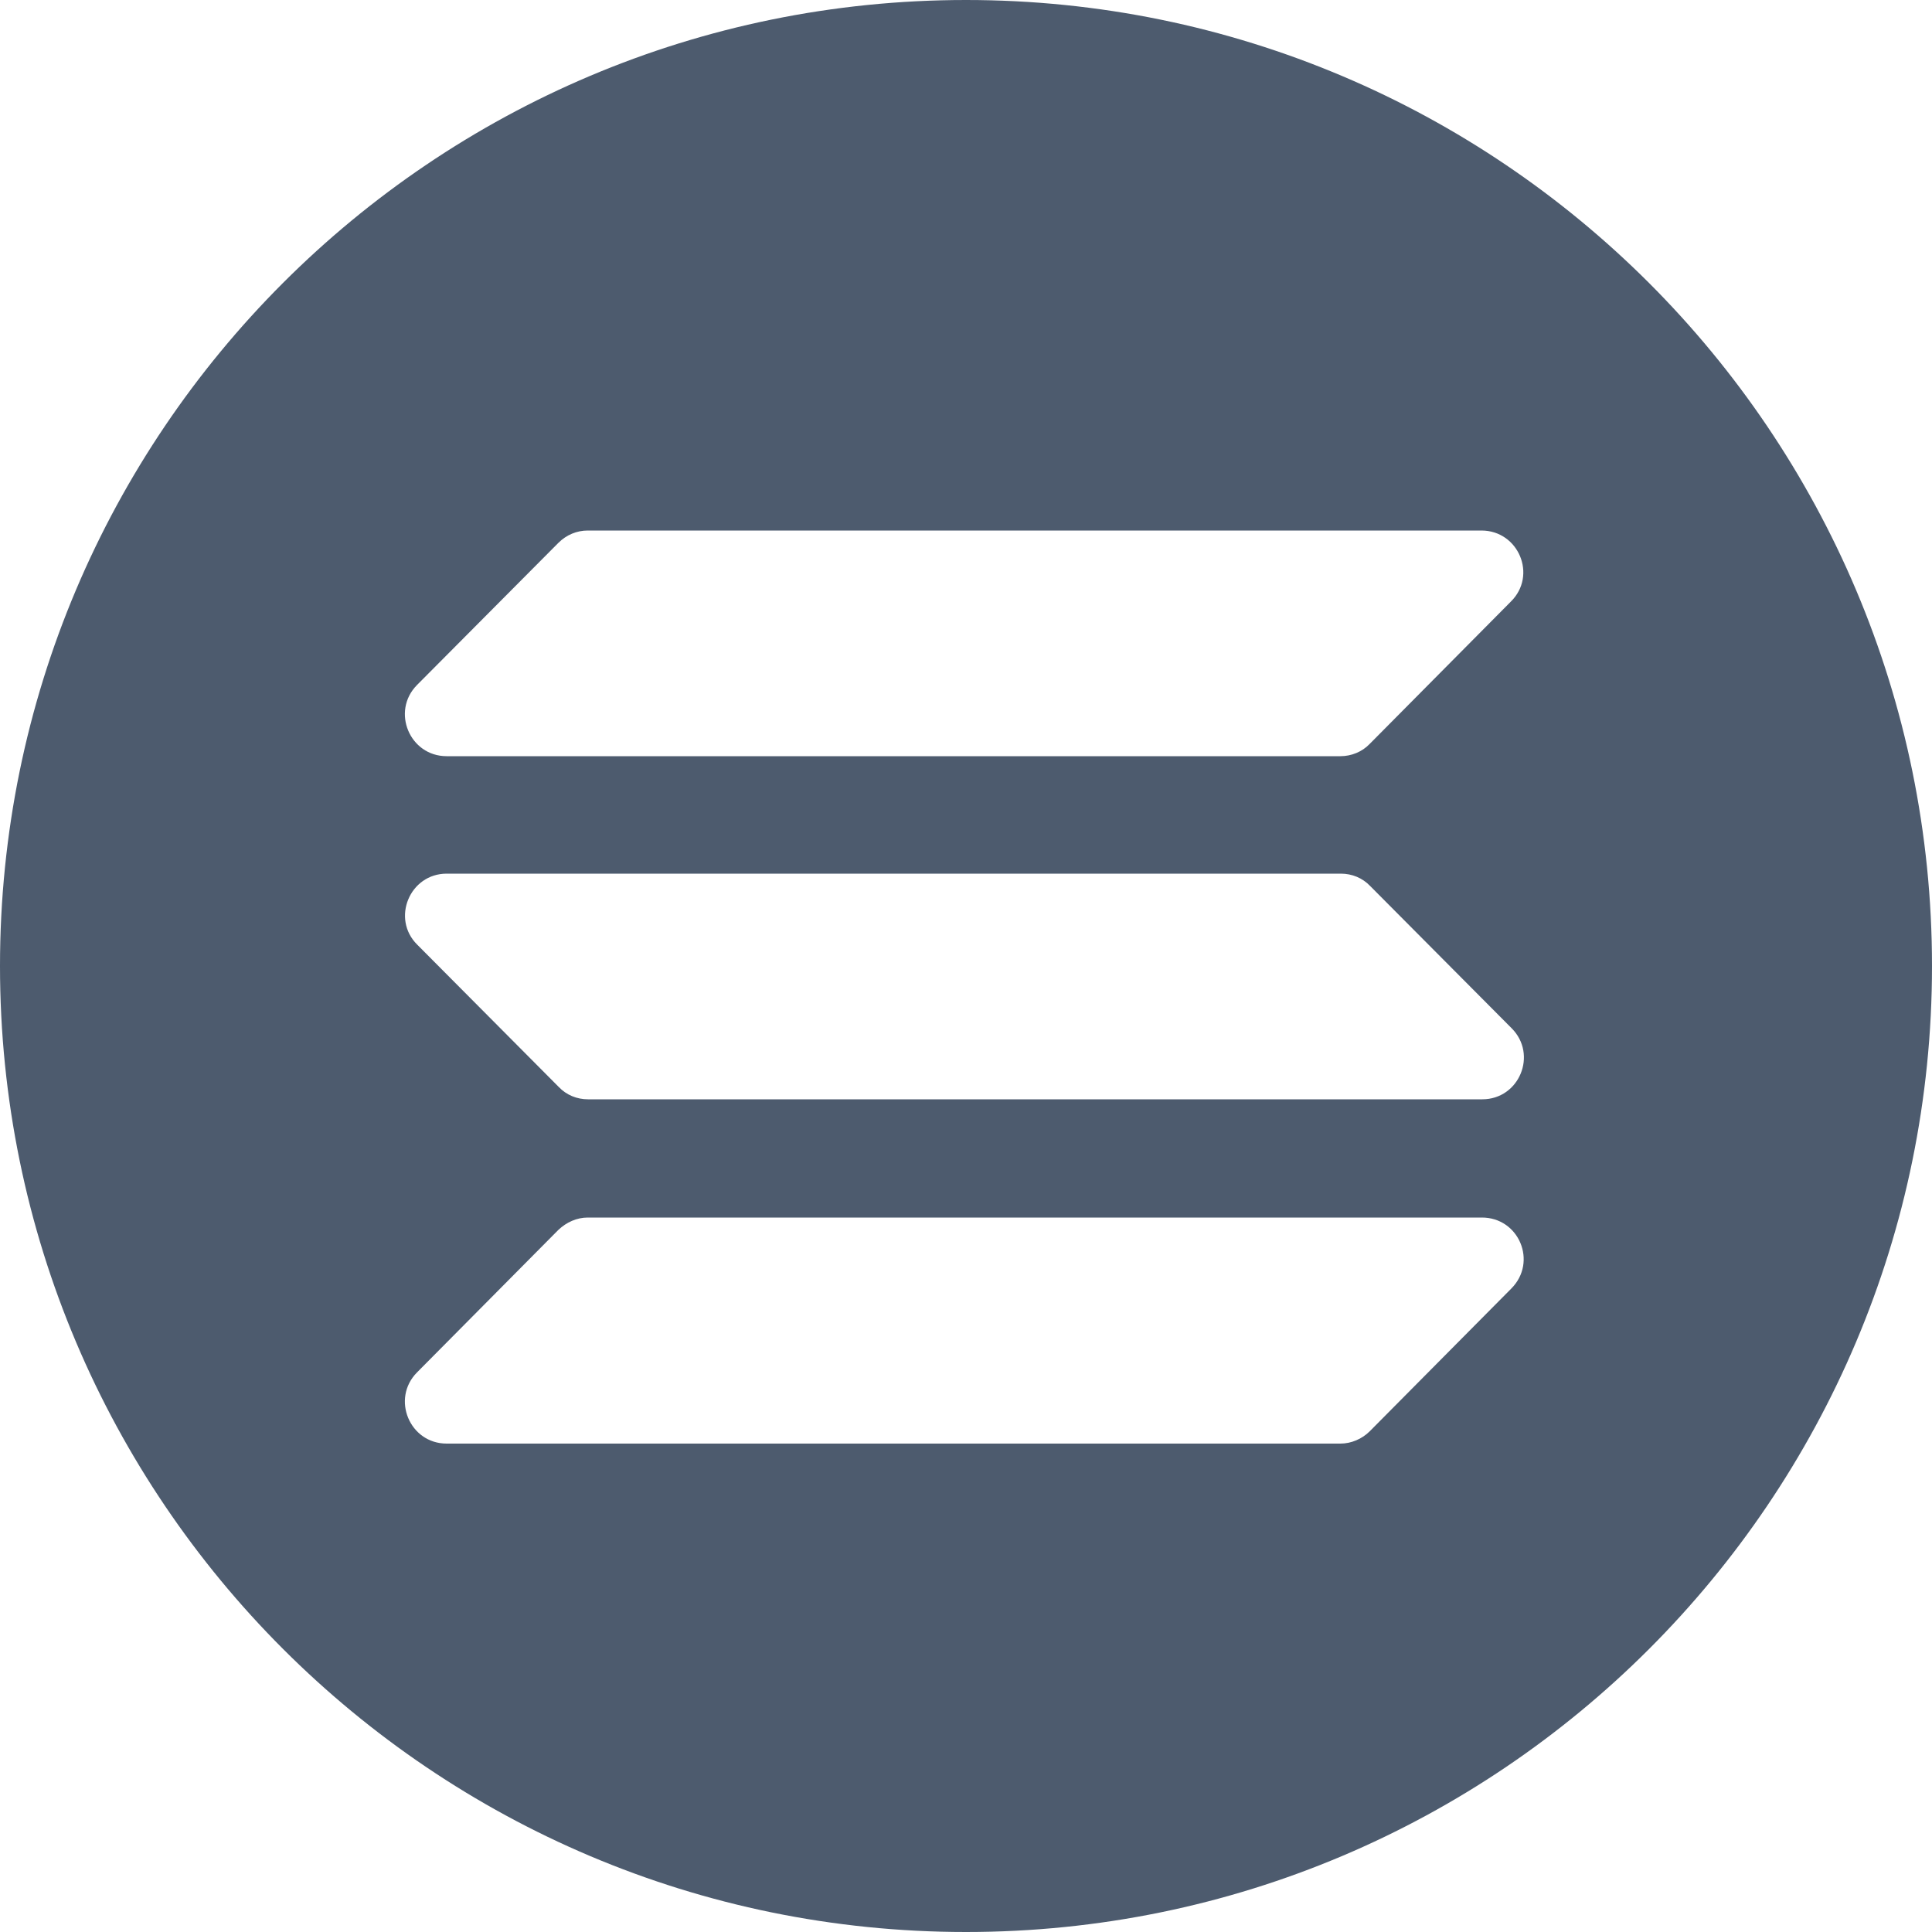 <?xml version="1.0" encoding="utf-8"?>
<!-- Generator: Adobe Illustrator 26.0.2, SVG Export Plug-In . SVG Version: 6.00 Build 0)  -->
<svg version="1.1" id="sol" xmlns="http://www.w3.org/2000/svg" xmlns:xlink="http://www.w3.org/1999/xlink" x="0px" y="0px"
	 viewBox="0 0 500 500" style="enable-background:new 0 0 500 500;" xml:space="preserve">
<style type="text/css">
	.st0{fill:#4D5B6E;}
</style>
<path class="st0" d="M250,0C111.9,0,0,112,0,250s112,250,250,250s250-111.9,250-250S388,0,250,0z M107.9,177.3l36.6-36.8
	c2.1-2.1,4.8-3.2,7.6-3.2h231.3c9.6,0,14.5,11.6,7.6,18.4l-36.5,36.8c-2,2.1-4.8,3.2-7.6,3.2H115.6
	C106,195.7,101.2,184.1,107.9,177.3z M391.1,333.5l-36.6,36.9c-2,2-4.8,3.2-7.6,3.2H115.6c-9.6,0-14.4-11.6-7.7-18.4l36.6-36.9
	c2.1-2,4.8-3.2,7.6-3.2h231.3C393.1,315,398,326.6,391.1,333.5z M383.6,284.5H152.2c-2.9,0-5.6-1.1-7.6-3.2L108,244.5
	c-6.8-6.7-2-18.4,7.6-18.4H347c2.9,0,5.6,1.1,7.6,3.2l36.6,36.8C398,272.9,393.2,284.5,383.6,284.5z"/>
</svg>
